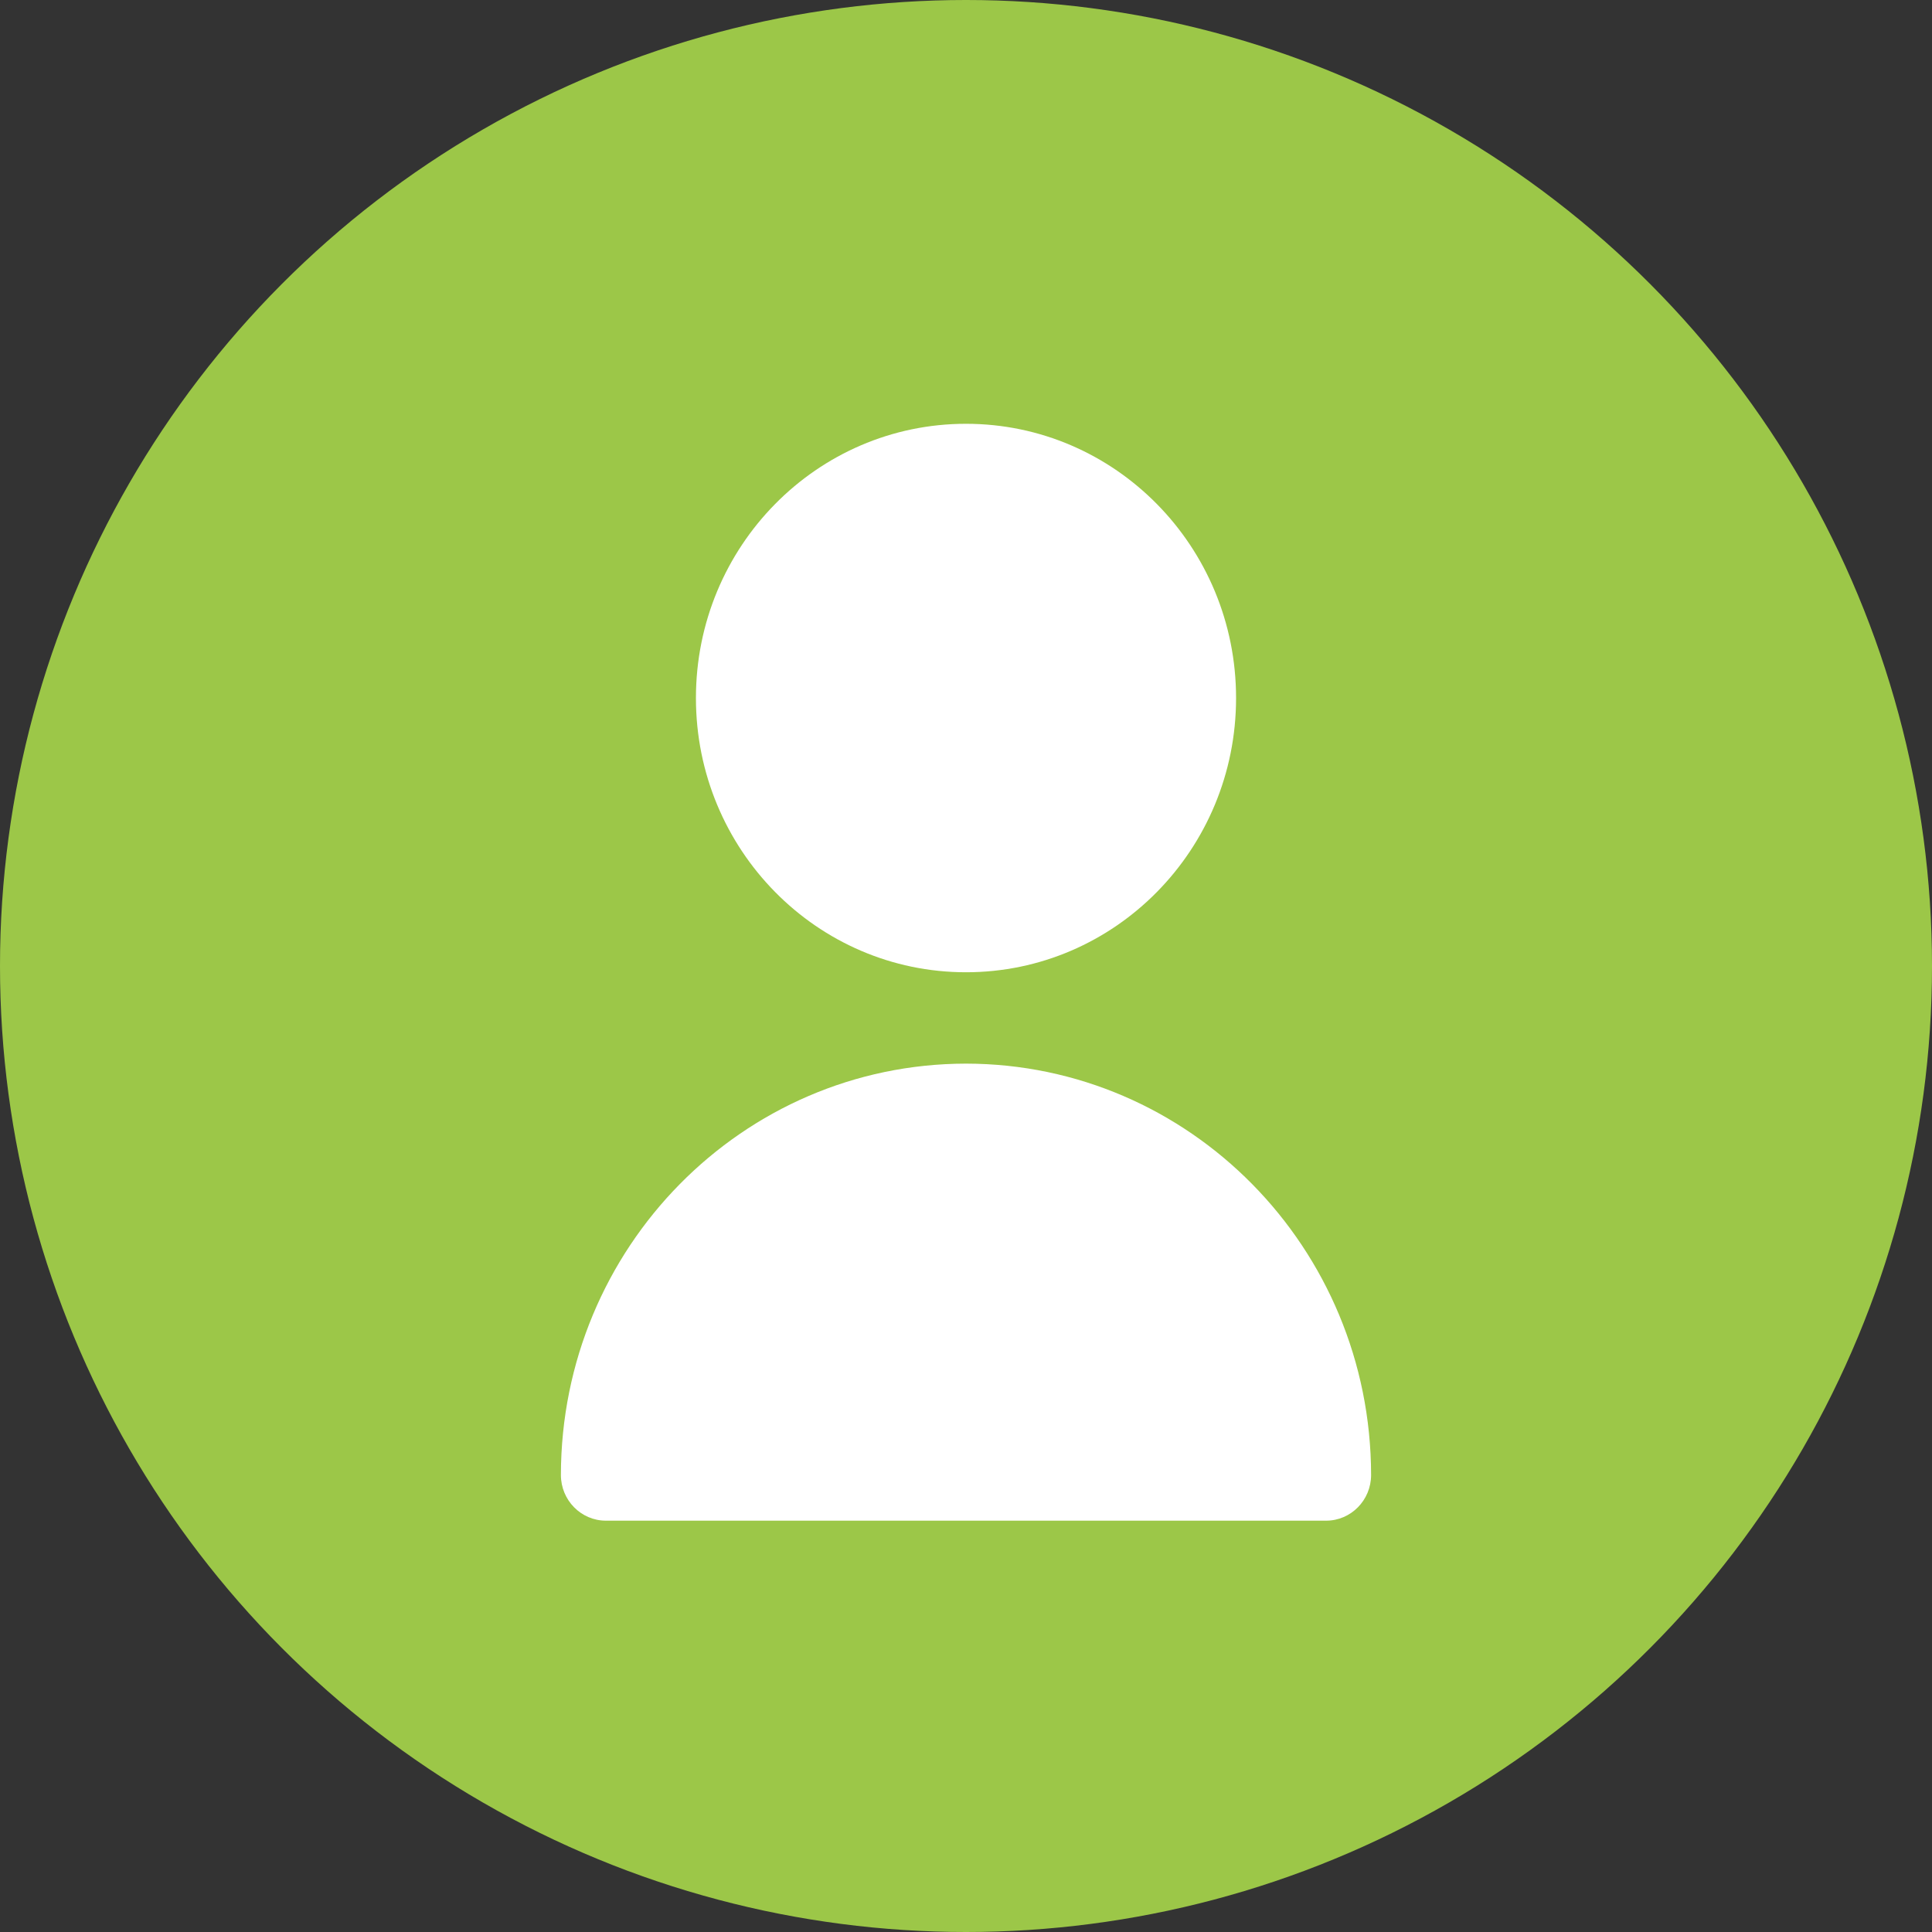 <svg width="155" height="155" viewBox="0 0 155 155" fill="none" xmlns="http://www.w3.org/2000/svg">
<rect x="0" y="0" width="155" height="155" fill="#333333" stroke="none"/>
<circle cx="77.5" cy="77.5" r="77.5" fill="#9CC748"/>
<path d="M77.5 78.002C89.466 78.002 99.167 68.152 99.167 56.001C99.167 43.85 89.466 34 77.5 34C65.534 34 55.833 43.85 55.833 56.001C55.833 68.152 65.534 78.002 77.5 78.002Z" fill="white"/>
<path d="M77.5 85.332C59.559 85.352 45.02 100.115 45 118.333C45 120.358 46.617 122 48.611 122H106.389C108.383 122 110 120.358 110 118.333C109.98 100.115 95.441 85.352 77.5 85.332Z" fill="white"/>
</svg>

